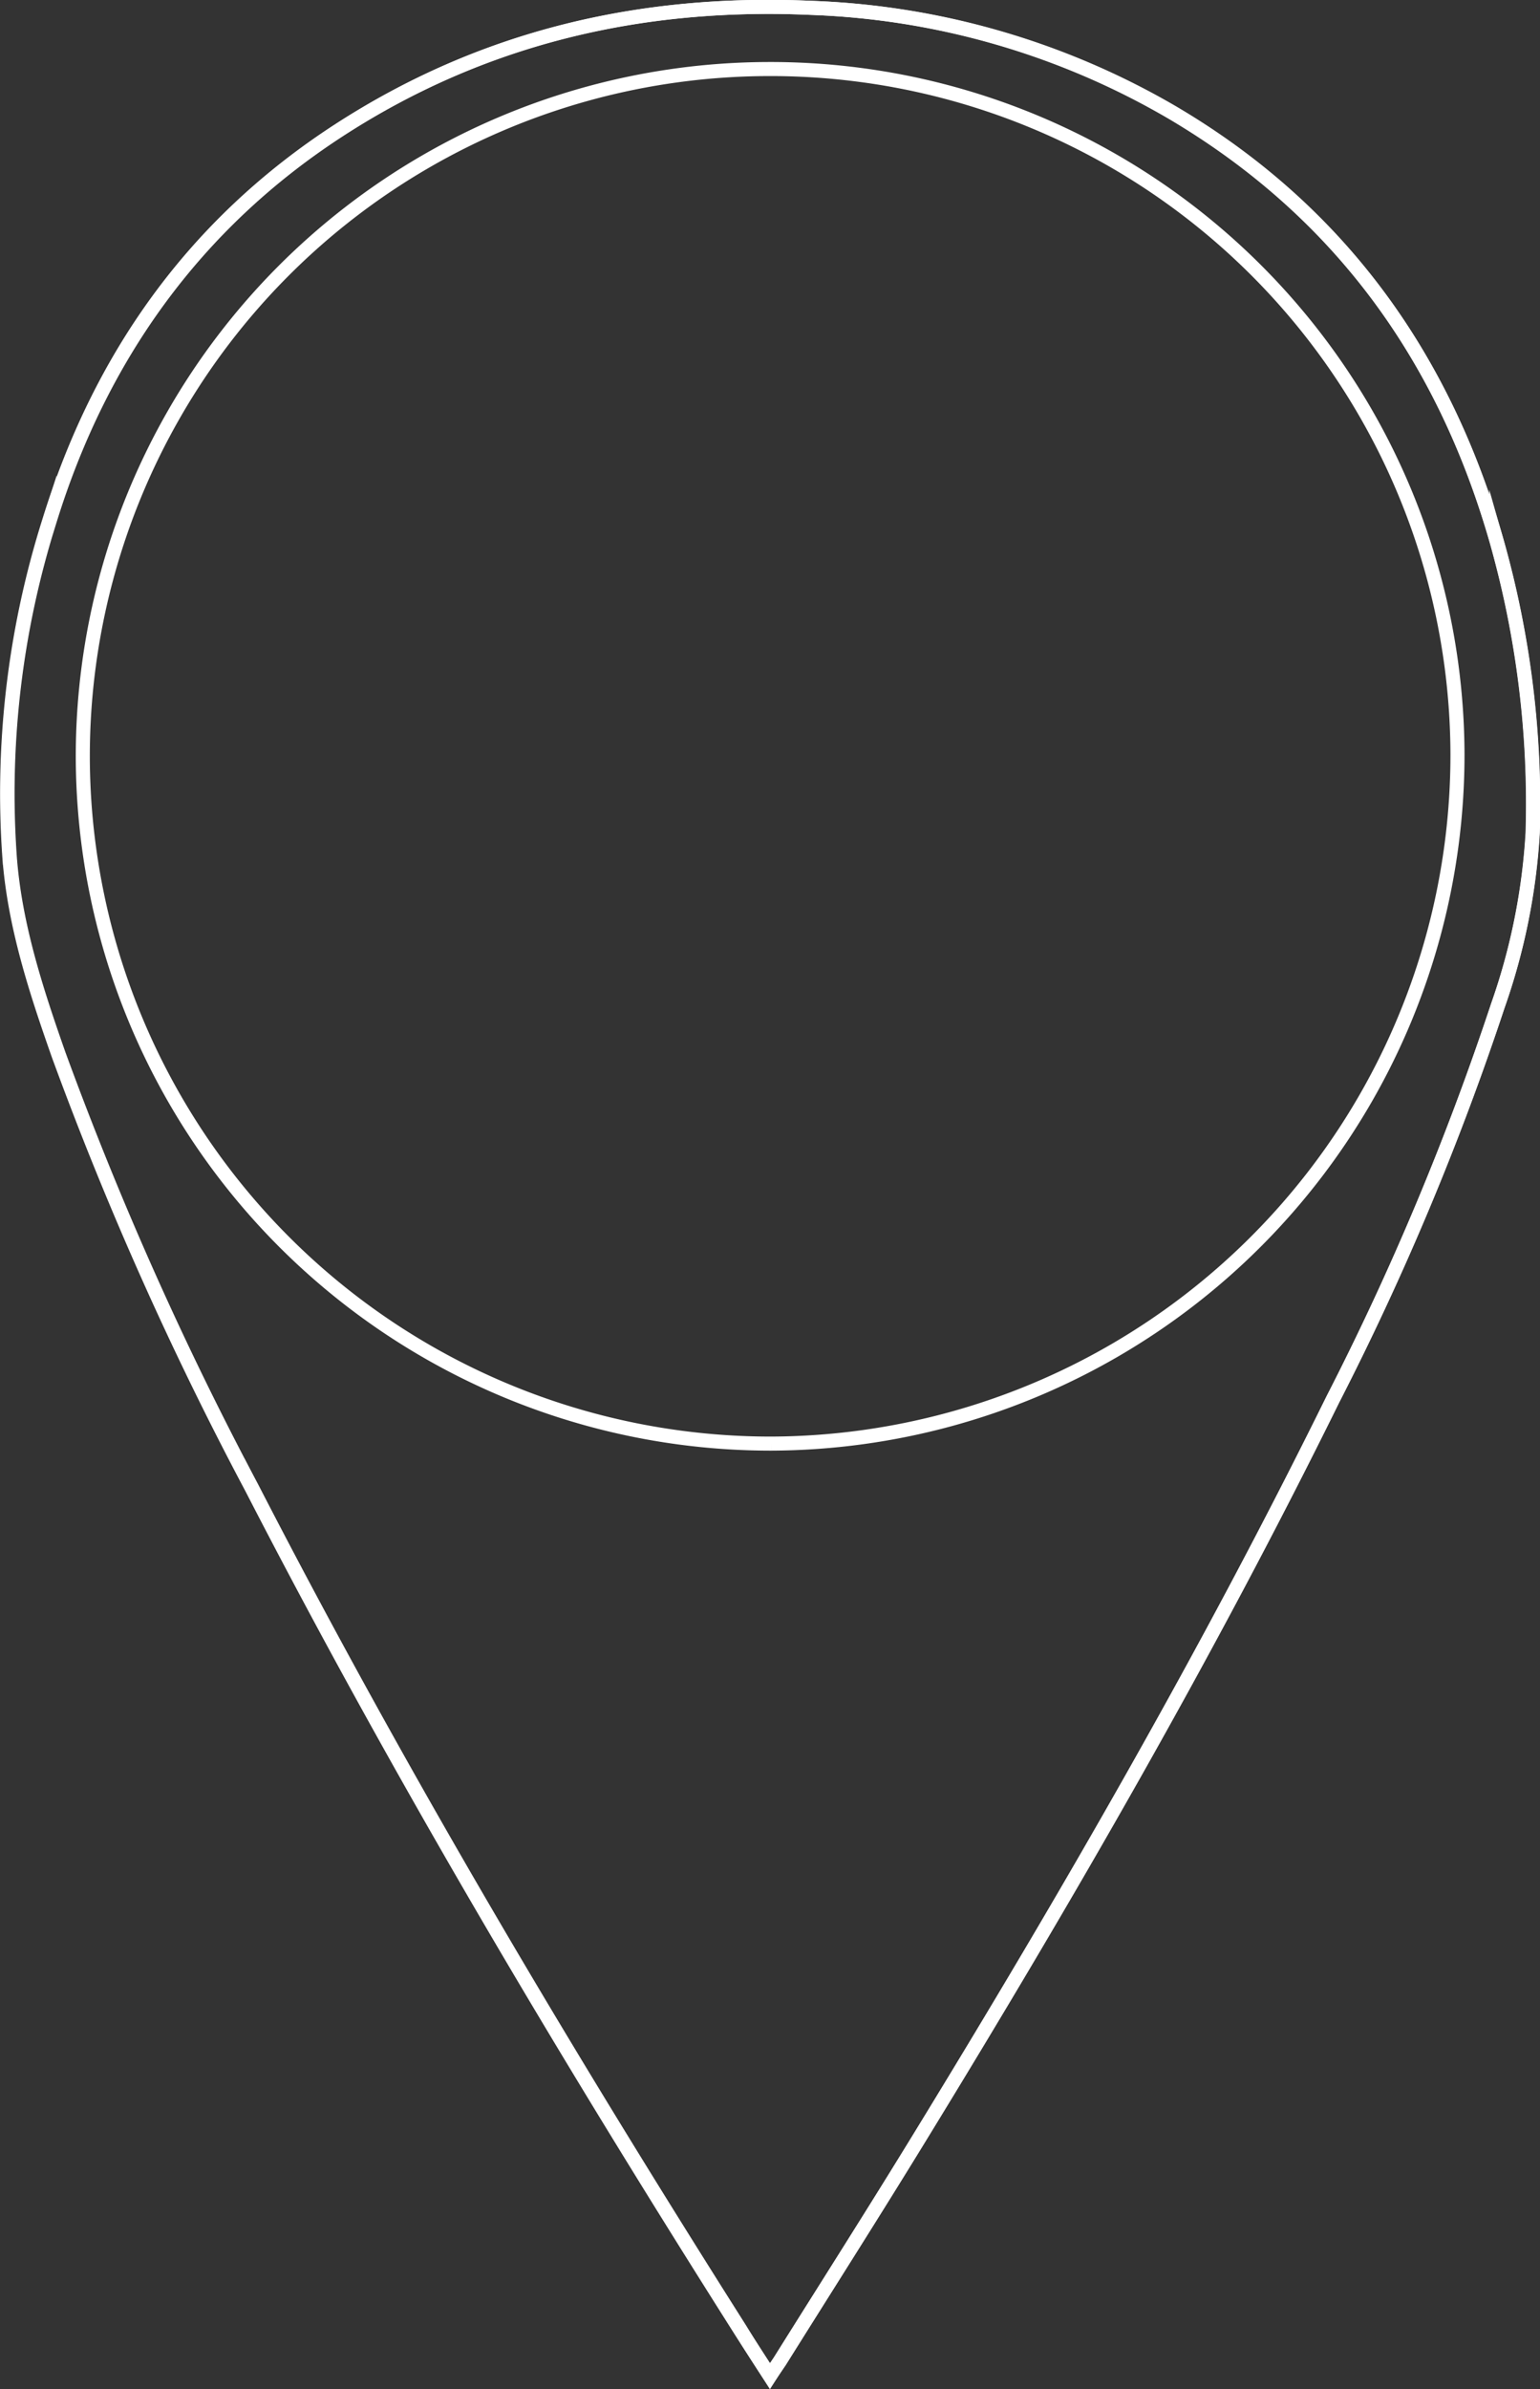 <svg id="Ebene_1" data-name="Ebene 1" xmlns="http://www.w3.org/2000/svg" viewBox="0 0 109.55 169.89"><rect x="0" y="0" width="109.55" height="169.89" fill="#333333" stroke="none"/><defs><style>.cls-1{fill:none;stroke:#fff;stroke-miterlimit:10;}</style></defs><title>standort_auto</title><path class="cls-1" d="M-564.67,622.92c0.31-.48.52-0.78,0.72-1.09,3.33-5.32,6.71-10.62,10-16,10.46-17.08,20.47-34.41,29.33-52.38a197.58,197.58,0,0,0,11.74-28,44.86,44.86,0,0,0,2.48-12.3A68.6,68.6,0,0,0-513,492.32c-3.77-13.07-11.2-23.4-23-30.36a54.75,54.75,0,0,0-25.72-7.45c-12.1-.54-23.43,2.09-33.65,8.74s-16.95,16.11-20.54,27.75a64.2,64.2,0,0,0-2.83,23.94c0.37,4.83,1.88,9.44,3.48,14a244.47,244.47,0,0,0,13.74,30.8c10.57,20.53,22.37,40.34,34.72,59.83C-566.15,620.64-565.46,621.7-564.67,622.92Z" transform="translate(619.44 -453.95)"/><path class="cls-1" d="M-564.67,622.92c-0.79-1.22-1.48-2.28-2.16-3.35-12.35-19.5-24.15-39.3-34.72-59.83a244.47,244.47,0,0,1-13.74-30.8c-1.6-4.55-3.11-9.16-3.48-14A64.2,64.2,0,0,1-615.94,491c3.6-11.64,10.26-21.07,20.54-27.75s21.55-9.28,33.65-8.74A54.75,54.75,0,0,1-536,462c11.82,7,19.25,17.29,23,30.36a68.6,68.6,0,0,1,2.58,20.84,44.86,44.86,0,0,1-2.48,12.3,197.58,197.58,0,0,1-11.74,28c-8.87,18-18.87,35.31-29.33,52.38-3.28,5.36-6.65,10.65-10,16C-564.15,622.14-564.36,622.44-564.67,622.92Zm0.11-66.31a49,49,0,0,0,48.8-49.05,48.87,48.87,0,0,0-49.12-48.7,48.88,48.88,0,0,0-48.67,48.9A48.94,48.94,0,0,0-564.57,556.61Z" transform="translate(619.44 -453.95)"/></svg>